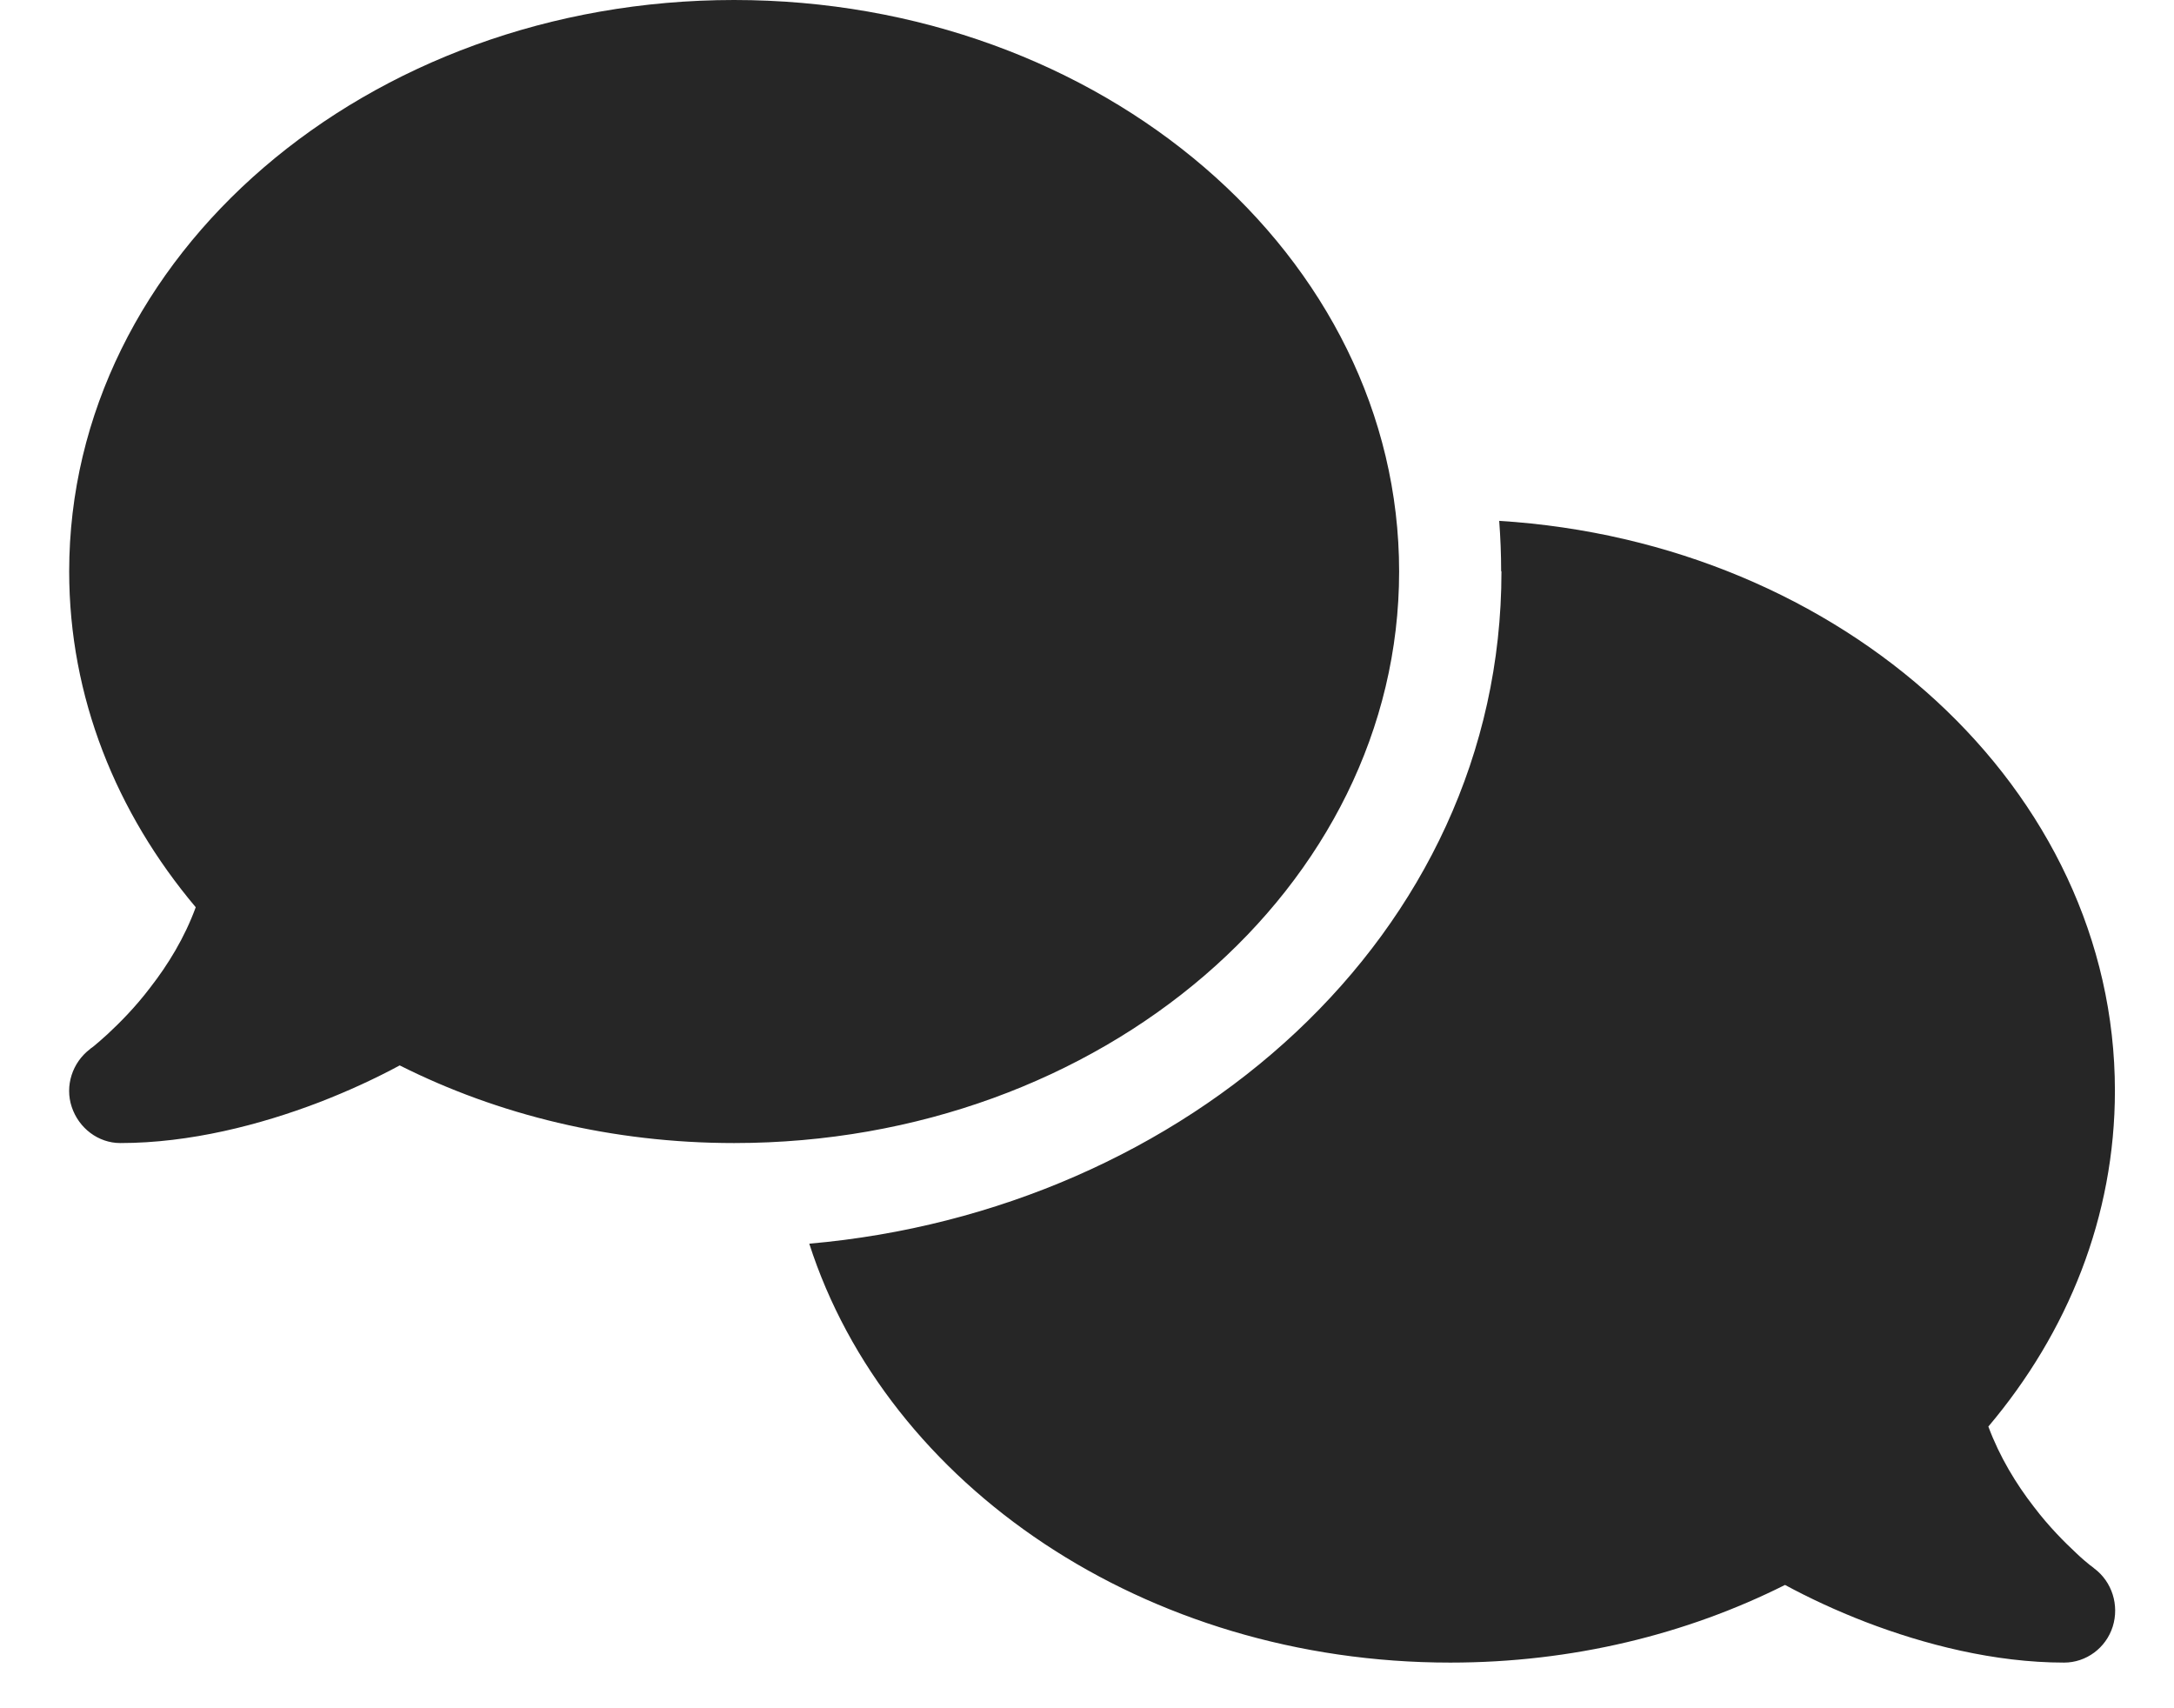 <svg width="28" height="22" viewBox="0 0 28 22" fill="none" xmlns="http://www.w3.org/2000/svg">
<g clip-path="url(#clip0_2_8438)">
<path d="M9.455 14.721C14.187 14.721 18.02 11.425 18.02 7.36C18.02 3.295 14.187 0 9.455 0C4.724 0 0.891 3.295 0.891 7.36C0.891 8.975 1.496 10.467 2.521 11.684C2.377 12.078 2.163 12.425 1.936 12.717C1.739 12.977 1.537 13.177 1.389 13.315C1.315 13.382 1.253 13.437 1.212 13.47C1.191 13.487 1.175 13.499 1.166 13.504L1.158 13.512C0.932 13.684 0.833 13.985 0.924 14.256C1.014 14.528 1.265 14.721 1.549 14.721C2.447 14.721 3.353 14.486 4.106 14.198C4.485 14.052 4.839 13.888 5.148 13.721C6.412 14.357 7.882 14.721 9.455 14.721ZM19.338 7.36C19.338 12.057 15.257 15.595 10.423 16.017C11.424 19.128 14.742 21.412 18.679 21.412C20.252 21.412 21.722 21.048 22.99 20.412C23.299 20.579 23.649 20.743 24.028 20.889C24.781 21.178 25.687 21.412 26.585 21.412C26.869 21.412 27.124 21.224 27.211 20.948C27.297 20.672 27.202 20.37 26.972 20.199L26.963 20.191C26.955 20.182 26.939 20.174 26.918 20.157C26.877 20.124 26.815 20.073 26.741 20.002C26.593 19.864 26.391 19.664 26.194 19.404C25.967 19.112 25.753 18.76 25.609 18.372C26.634 17.159 27.239 15.666 27.239 14.047C27.239 10.166 23.744 6.984 19.309 6.708C19.325 6.921 19.334 7.139 19.334 7.356L19.338 7.36Z" fill="#262626"/>
</g>
<defs>
<clipPath id="clip0_2_8438">
<rect width="26.353" height="21.412" fill="white" transform="translate(0.891)"/>
</clipPath>
</defs>
</svg>

